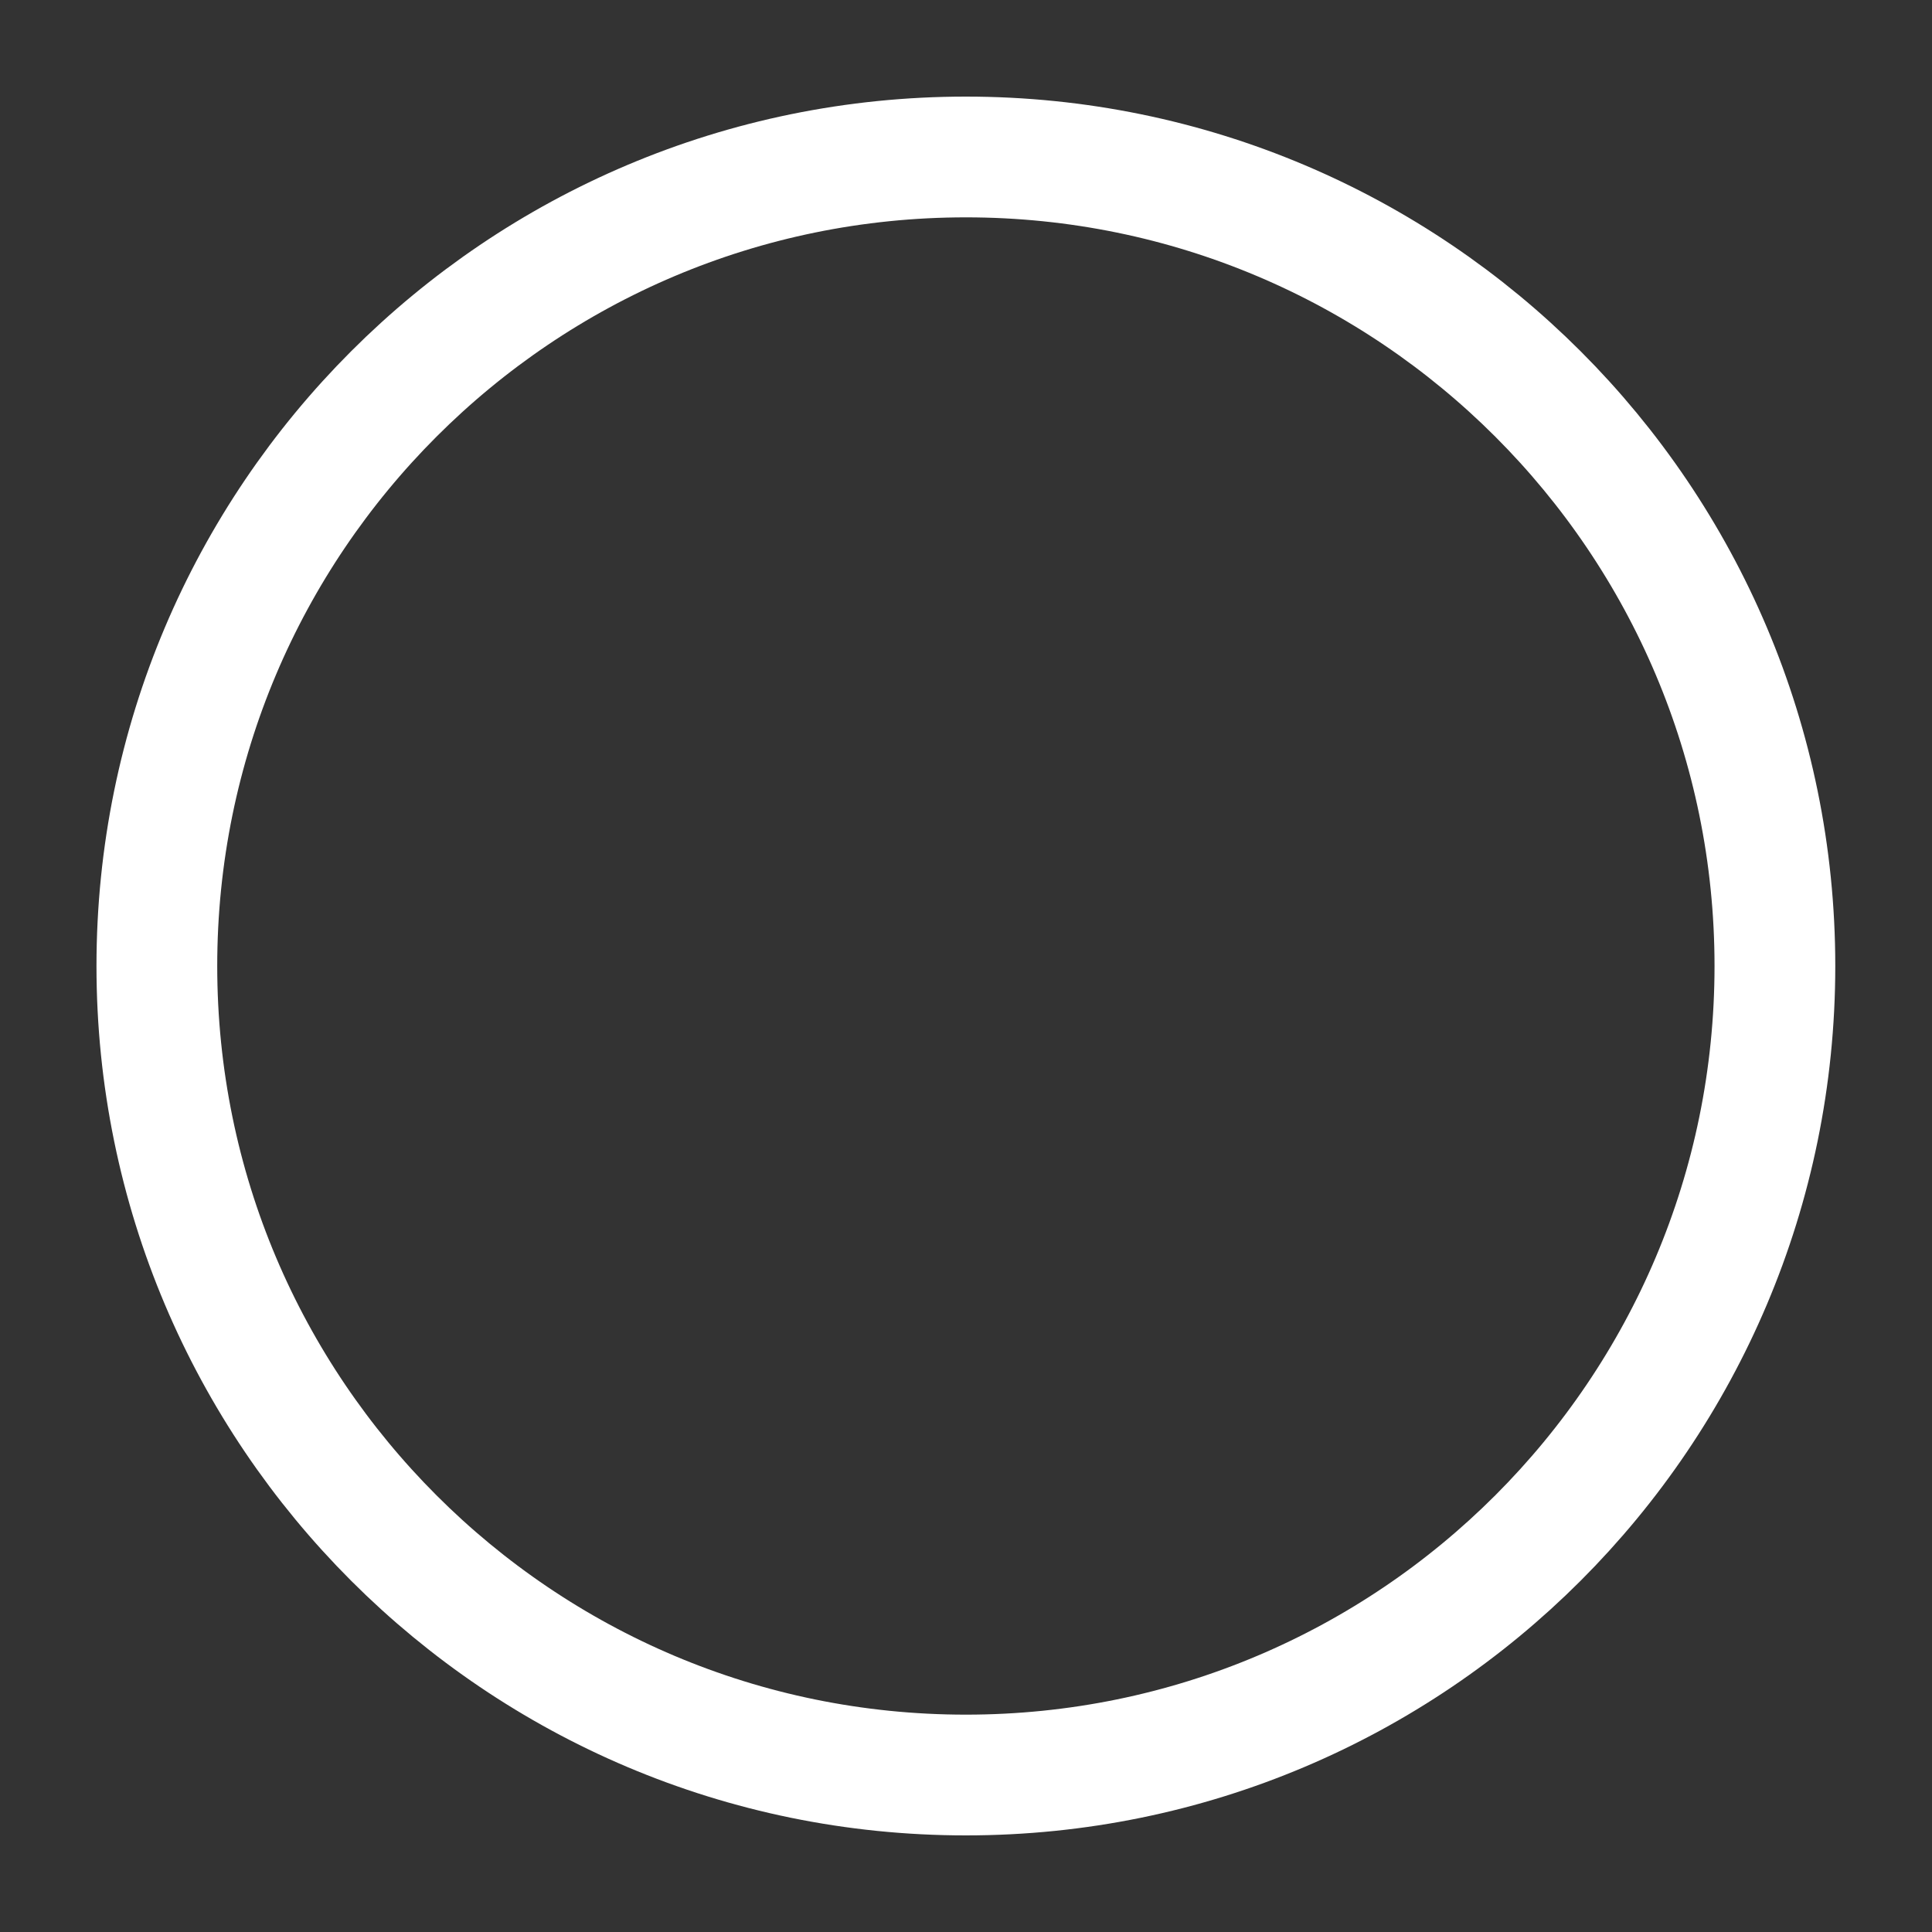 <svg width="16" height="16" viewBox="0 0 16 16" fill="none" xmlns="http://www.w3.org/2000/svg">
<rect x="0" y="0" width="16" height="16" fill="#333333" stroke="none"/>
<path d="M14.699 8C14.699 11.7 11.699 14.7 7.999 14.7C4.299 14.7 1.299 11.7 1.299 8C1.299 4.3 4.299 1.3 7.999 1.3C11.699 1.3 14.699 4.3 14.699 8Z" stroke="white"/>
</svg>
